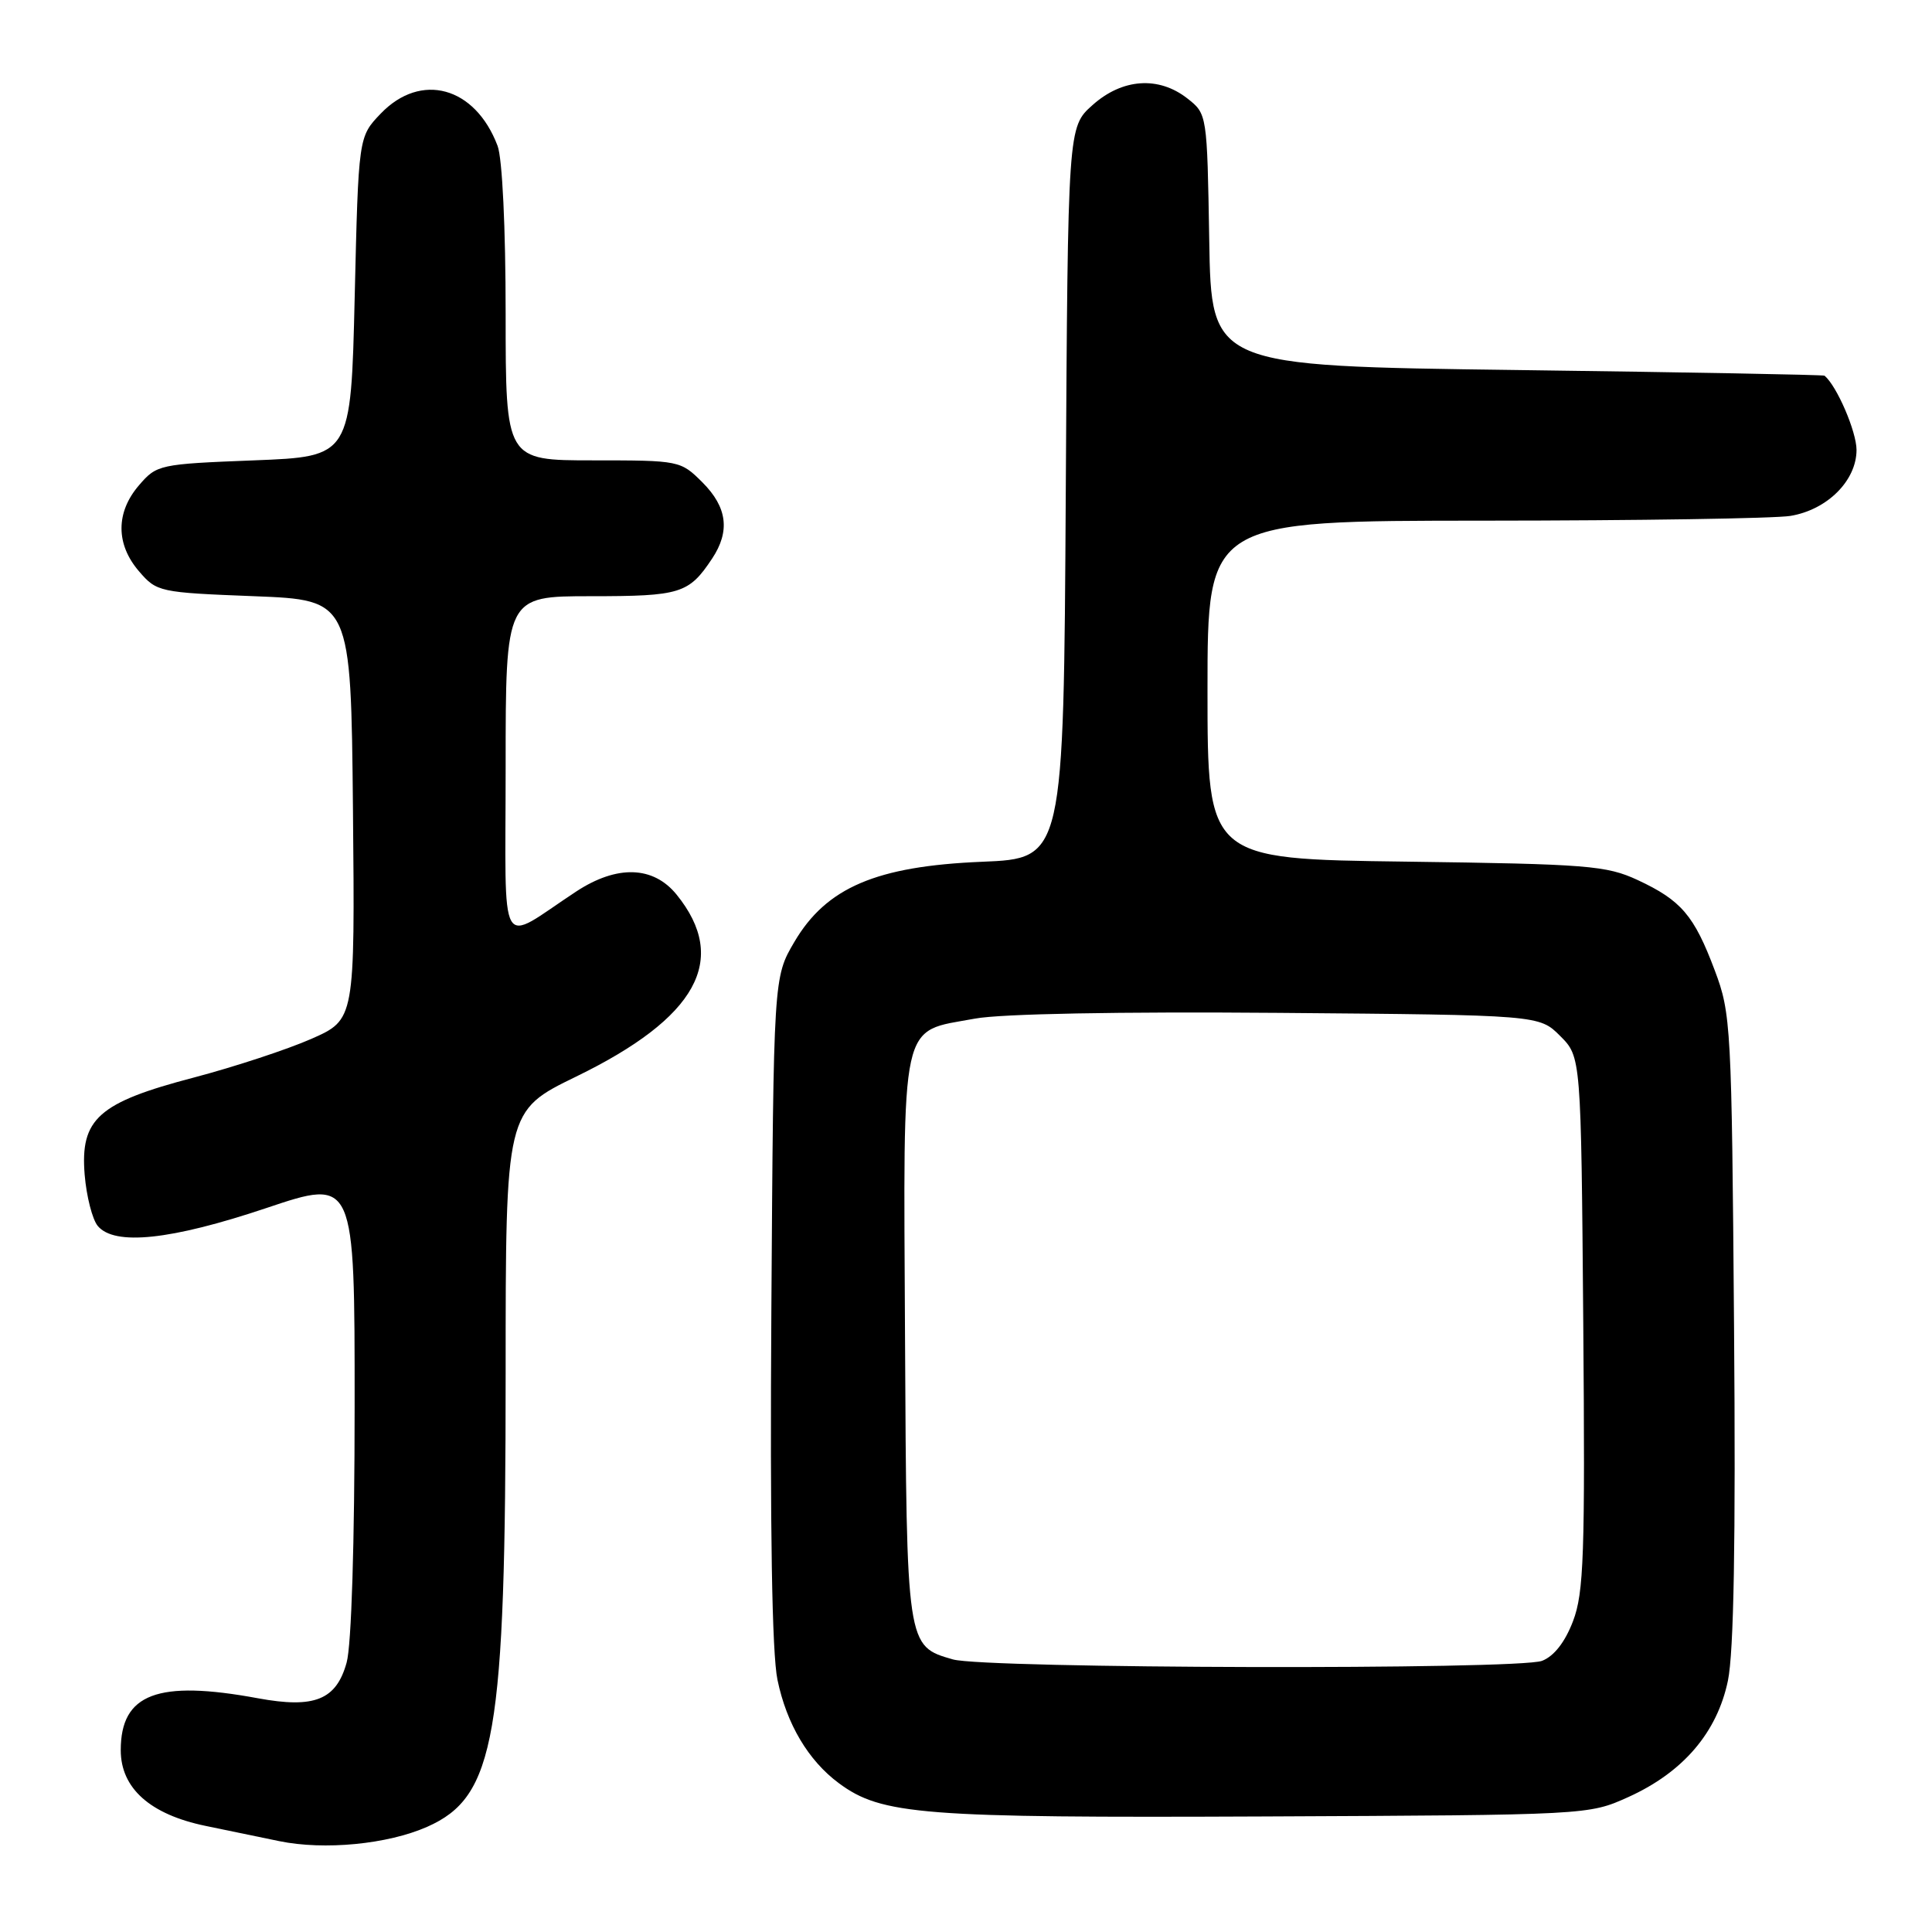 <?xml version="1.0" encoding="UTF-8" standalone="no"?>
<!DOCTYPE svg PUBLIC "-//W3C//DTD SVG 1.1//EN" "http://www.w3.org/Graphics/SVG/1.1/DTD/svg11.dtd" >
<svg xmlns="http://www.w3.org/2000/svg" xmlns:xlink="http://www.w3.org/1999/xlink" version="1.1" viewBox="0 0 256 256">
 <g >
 <path fill="currentColor"
d=" M 56.61 242.06 C 65.64 238.06 67.00 230.18 67.00 182.03 C 67.00 147.20 67.00 147.20 76.35 142.65 C 92.36 134.86 96.62 127.15 89.66 118.55 C 86.57 114.73 81.76 114.58 76.35 118.13 C 65.85 125.03 67.00 127.06 67.00 101.62 C 67.00 79.00 67.00 79.00 78.31 79.00 C 90.17 79.00 91.27 78.66 94.35 74.03 C 96.77 70.39 96.37 67.22 93.08 63.92 C 90.18 61.03 90.04 61.00 78.58 61.00 C 67.00 61.00 67.00 61.00 67.00 41.57 C 67.00 30.23 66.56 20.96 65.93 19.32 C 62.96 11.47 55.77 9.50 50.44 15.06 C 47.50 18.13 47.50 18.13 47.00 39.31 C 46.50 60.50 46.50 60.50 33.66 61.00 C 21.10 61.49 20.77 61.56 18.41 64.31 C 15.33 67.89 15.33 72.11 18.41 75.69 C 20.77 78.44 21.10 78.51 33.66 79.00 C 46.50 79.50 46.50 79.50 46.77 107.30 C 47.03 135.10 47.03 135.10 41.27 137.65 C 38.09 139.05 31.10 141.35 25.72 142.77 C 13.03 146.09 10.61 148.25 11.22 155.68 C 11.46 158.54 12.24 161.58 12.95 162.44 C 15.17 165.11 22.66 164.31 35.30 160.07 C 47.00 156.14 47.00 156.14 46.99 186.32 C 46.99 204.40 46.57 218.02 45.93 220.30 C 44.56 225.25 41.67 226.41 34.18 225.03 C 20.89 222.57 16.00 224.42 16.00 231.91 C 16.00 236.95 19.89 240.42 27.24 241.94 C 30.13 242.54 34.52 243.45 37.00 243.96 C 42.98 245.19 51.35 244.38 56.61 242.06 Z  M 215.74 238.13 C 223.02 234.84 227.53 229.57 228.96 222.69 C 229.74 218.92 230.00 204.19 229.77 175.84 C 229.46 135.93 229.37 134.29 227.21 128.57 C 224.48 121.30 222.77 119.30 217.00 116.61 C 212.86 114.69 210.39 114.49 186.25 114.17 C 160.00 113.83 160.00 113.83 160.00 91.41 C 160.00 69.00 160.00 69.00 196.75 68.99 C 216.96 68.98 235.18 68.70 237.24 68.36 C 242.13 67.55 246.00 63.68 246.00 59.61 C 245.99 57.18 243.40 51.15 241.76 49.78 C 241.62 49.66 223.28 49.32 201.00 49.03 C 160.50 48.50 160.50 48.50 160.23 31.80 C 159.95 15.14 159.95 15.10 157.34 13.05 C 153.53 10.06 148.72 10.39 144.77 13.92 C 141.50 16.83 141.50 16.83 141.22 65.29 C 140.94 113.75 140.94 113.75 130.10 114.19 C 116.12 114.77 109.49 117.60 105.25 124.82 C 102.50 129.50 102.50 129.50 102.21 173.40 C 102.02 202.51 102.29 219.08 103.02 222.59 C 104.23 228.44 107.11 233.29 111.15 236.28 C 116.82 240.48 122.10 240.89 167.50 240.69 C 210.40 240.50 210.51 240.49 215.74 238.13 Z  M 126.26 219.88 C 120.11 218.11 120.13 218.26 119.92 177.16 C 119.71 134.29 119.15 136.83 129.20 134.97 C 132.65 134.33 148.32 134.04 169.41 134.21 C 203.96 134.50 203.96 134.50 206.73 137.27 C 209.50 140.04 209.50 140.04 209.79 175.27 C 210.04 206.03 209.87 211.05 208.43 214.82 C 207.37 217.60 205.91 219.46 204.33 220.07 C 201.13 221.28 130.52 221.11 126.26 219.88 Z "/>
</g>
</svg>